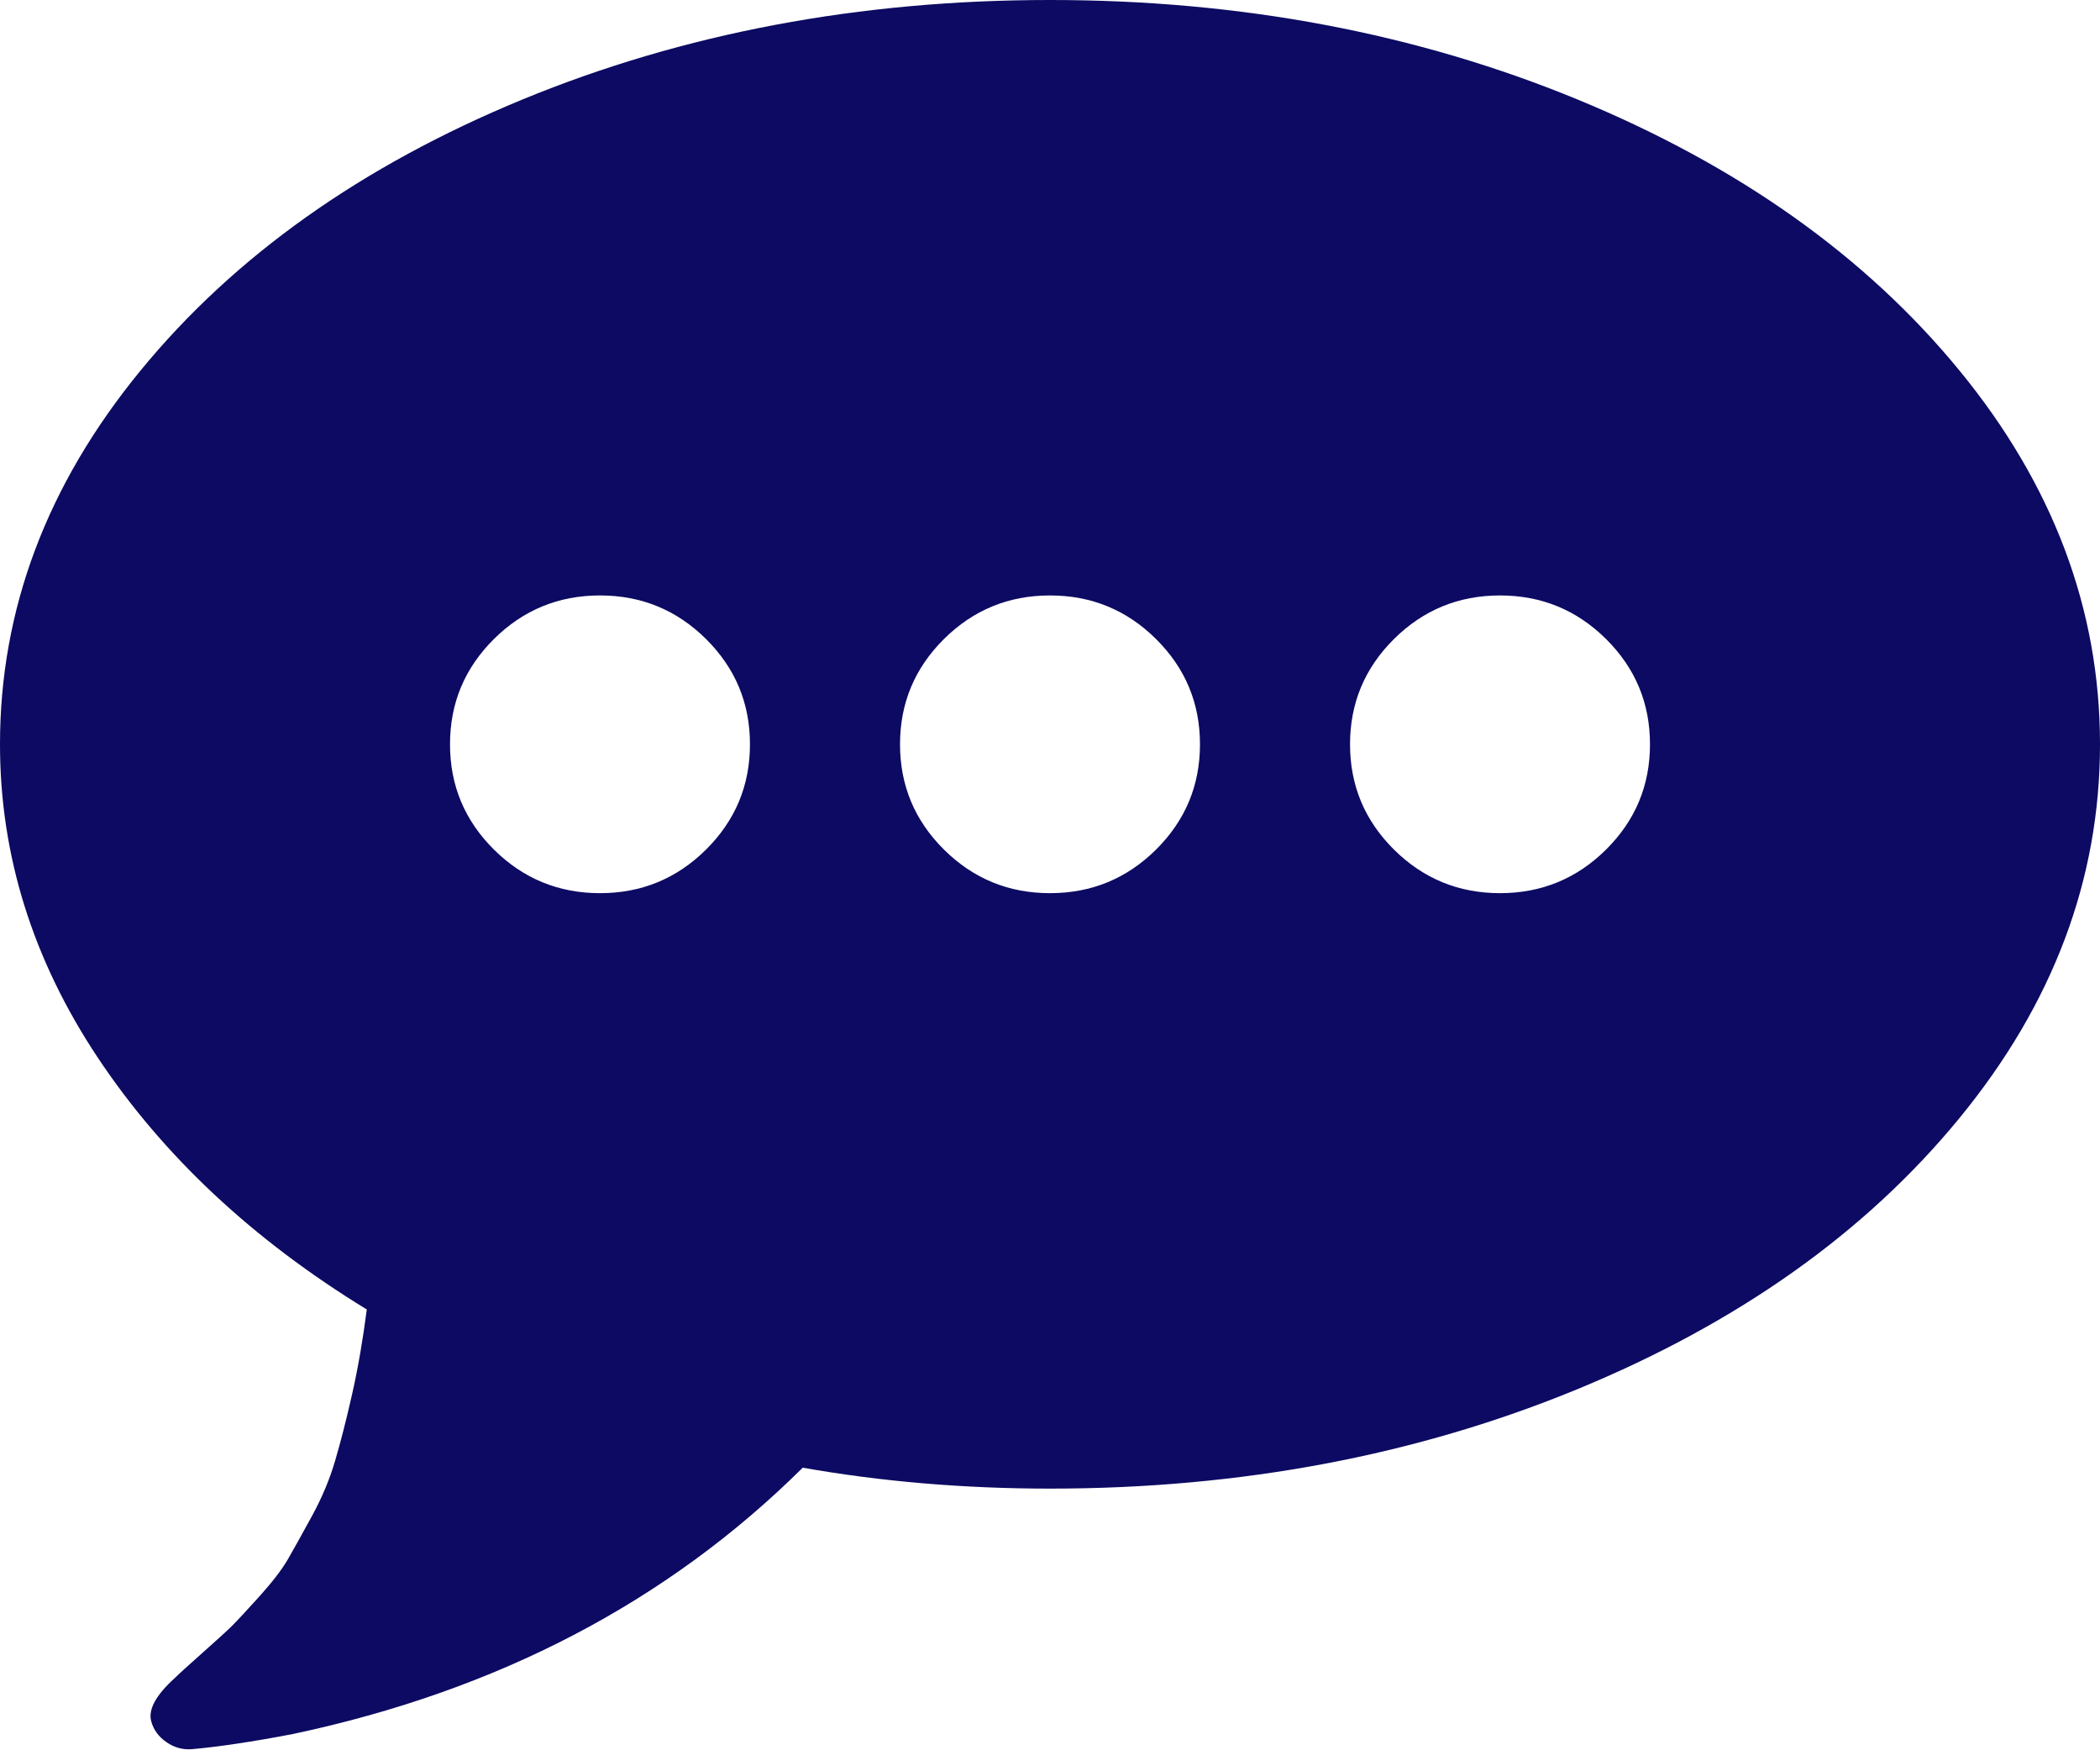 ﻿<?xml version="1.0" encoding="utf-8"?>
<svg version="1.1" xmlns:xlink="http://www.w3.org/1999/xlink" width="24px" height="20px" xmlns="http://www.w3.org/2000/svg">
  <g transform="matrix(1 0 0 1 -24 -543 )">
    <path d="M 8.069 9.708  C 8.404 9.375  8.571 8.975  8.571 8.505  C 8.571 8.035  8.404 7.635  8.069 7.302  C 7.734 6.97  7.33 6.804  6.857 6.804  C 6.384 6.804  5.98 6.97  5.645 7.302  C 5.31 7.635  5.143 8.035  5.143 8.505  C 5.143 8.975  5.31 9.375  5.645 9.708  C 5.98 10.04  6.384 10.206  6.857 10.206  C 7.33 10.206  7.734 10.04  8.069 9.708  Z M 13.212 9.708  C 13.547 9.375  13.714 8.975  13.714 8.505  C 13.714 8.035  13.547 7.635  13.212 7.302  C 12.877 6.97  12.473 6.804  12 6.804  C 11.527 6.804  11.123 6.97  10.788 7.302  C 10.453 7.635  10.286 8.035  10.286 8.505  C 10.286 8.975  10.453 9.375  10.788 9.708  C 11.123 10.04  11.527 10.206  12 10.206  C 12.473 10.206  12.877 10.04  13.212 9.708  Z M 18.355 9.708  C 18.69 9.375  18.857 8.975  18.857 8.505  C 18.857 8.035  18.69 7.635  18.355 7.302  C 18.02 6.97  17.616 6.804  17.143 6.804  C 16.67 6.804  16.266 6.97  15.931 7.302  C 15.596 7.635  15.429 8.035  15.429 8.505  C 15.429 8.975  15.596 9.375  15.931 9.708  C 16.266 10.04  16.67 10.206  17.143 10.206  C 17.616 10.206  18.02 10.04  18.355 9.708  Z M 22.393 4.233  C 23.464 5.539  24 6.963  24 8.505  C 24 10.047  23.464 11.471  22.393 12.777  C 21.321 14.084  19.866 15.116  18.027 15.874  C 16.188 16.631  14.179 17.01  12 17.01  C 11.018 17.01  10.076 16.93  9.174 16.771  C 7.629 18.303  5.688 19.318  3.348 19.814  C 2.884 19.903  2.5 19.96  2.196 19.987  C 2.089 19.996  1.991 19.969  1.902 19.907  C 1.812 19.845  1.754 19.765  1.728 19.668  C 1.692 19.535  1.781 19.371  1.996 19.176  C 2.04 19.132  2.145 19.037  2.31 18.89  C 2.475 18.744  2.589 18.64  2.652 18.578  C 2.714 18.516  2.819 18.403  2.967 18.239  C 3.114 18.075  3.221 17.936  3.288 17.821  C 3.355 17.705  3.446 17.542  3.562 17.329  C 3.679 17.116  3.768 16.904  3.83 16.691  C 3.893 16.478  3.958 16.224  4.025 15.927  C 4.092 15.63  4.147 15.309  4.192 14.963  C 2.888 14.166  1.864 13.207  1.118 12.086  C 0.373 10.966  0 9.772  0 8.505  C 0 6.963  0.536 5.539  1.607 4.233  C 2.679 2.926  4.134 1.894  5.973 1.136  C 7.812 0.379  9.821 0  12 0  C 14.179 0  16.188 0.379  18.027 1.136  C 19.866 1.894  21.321 2.926  22.393 4.233  Z " fill-rule="nonzero" fill="#0c0a62" stroke="none" transform="matrix(1 0 0 1 24 543 )" />
  </g>
</svg>